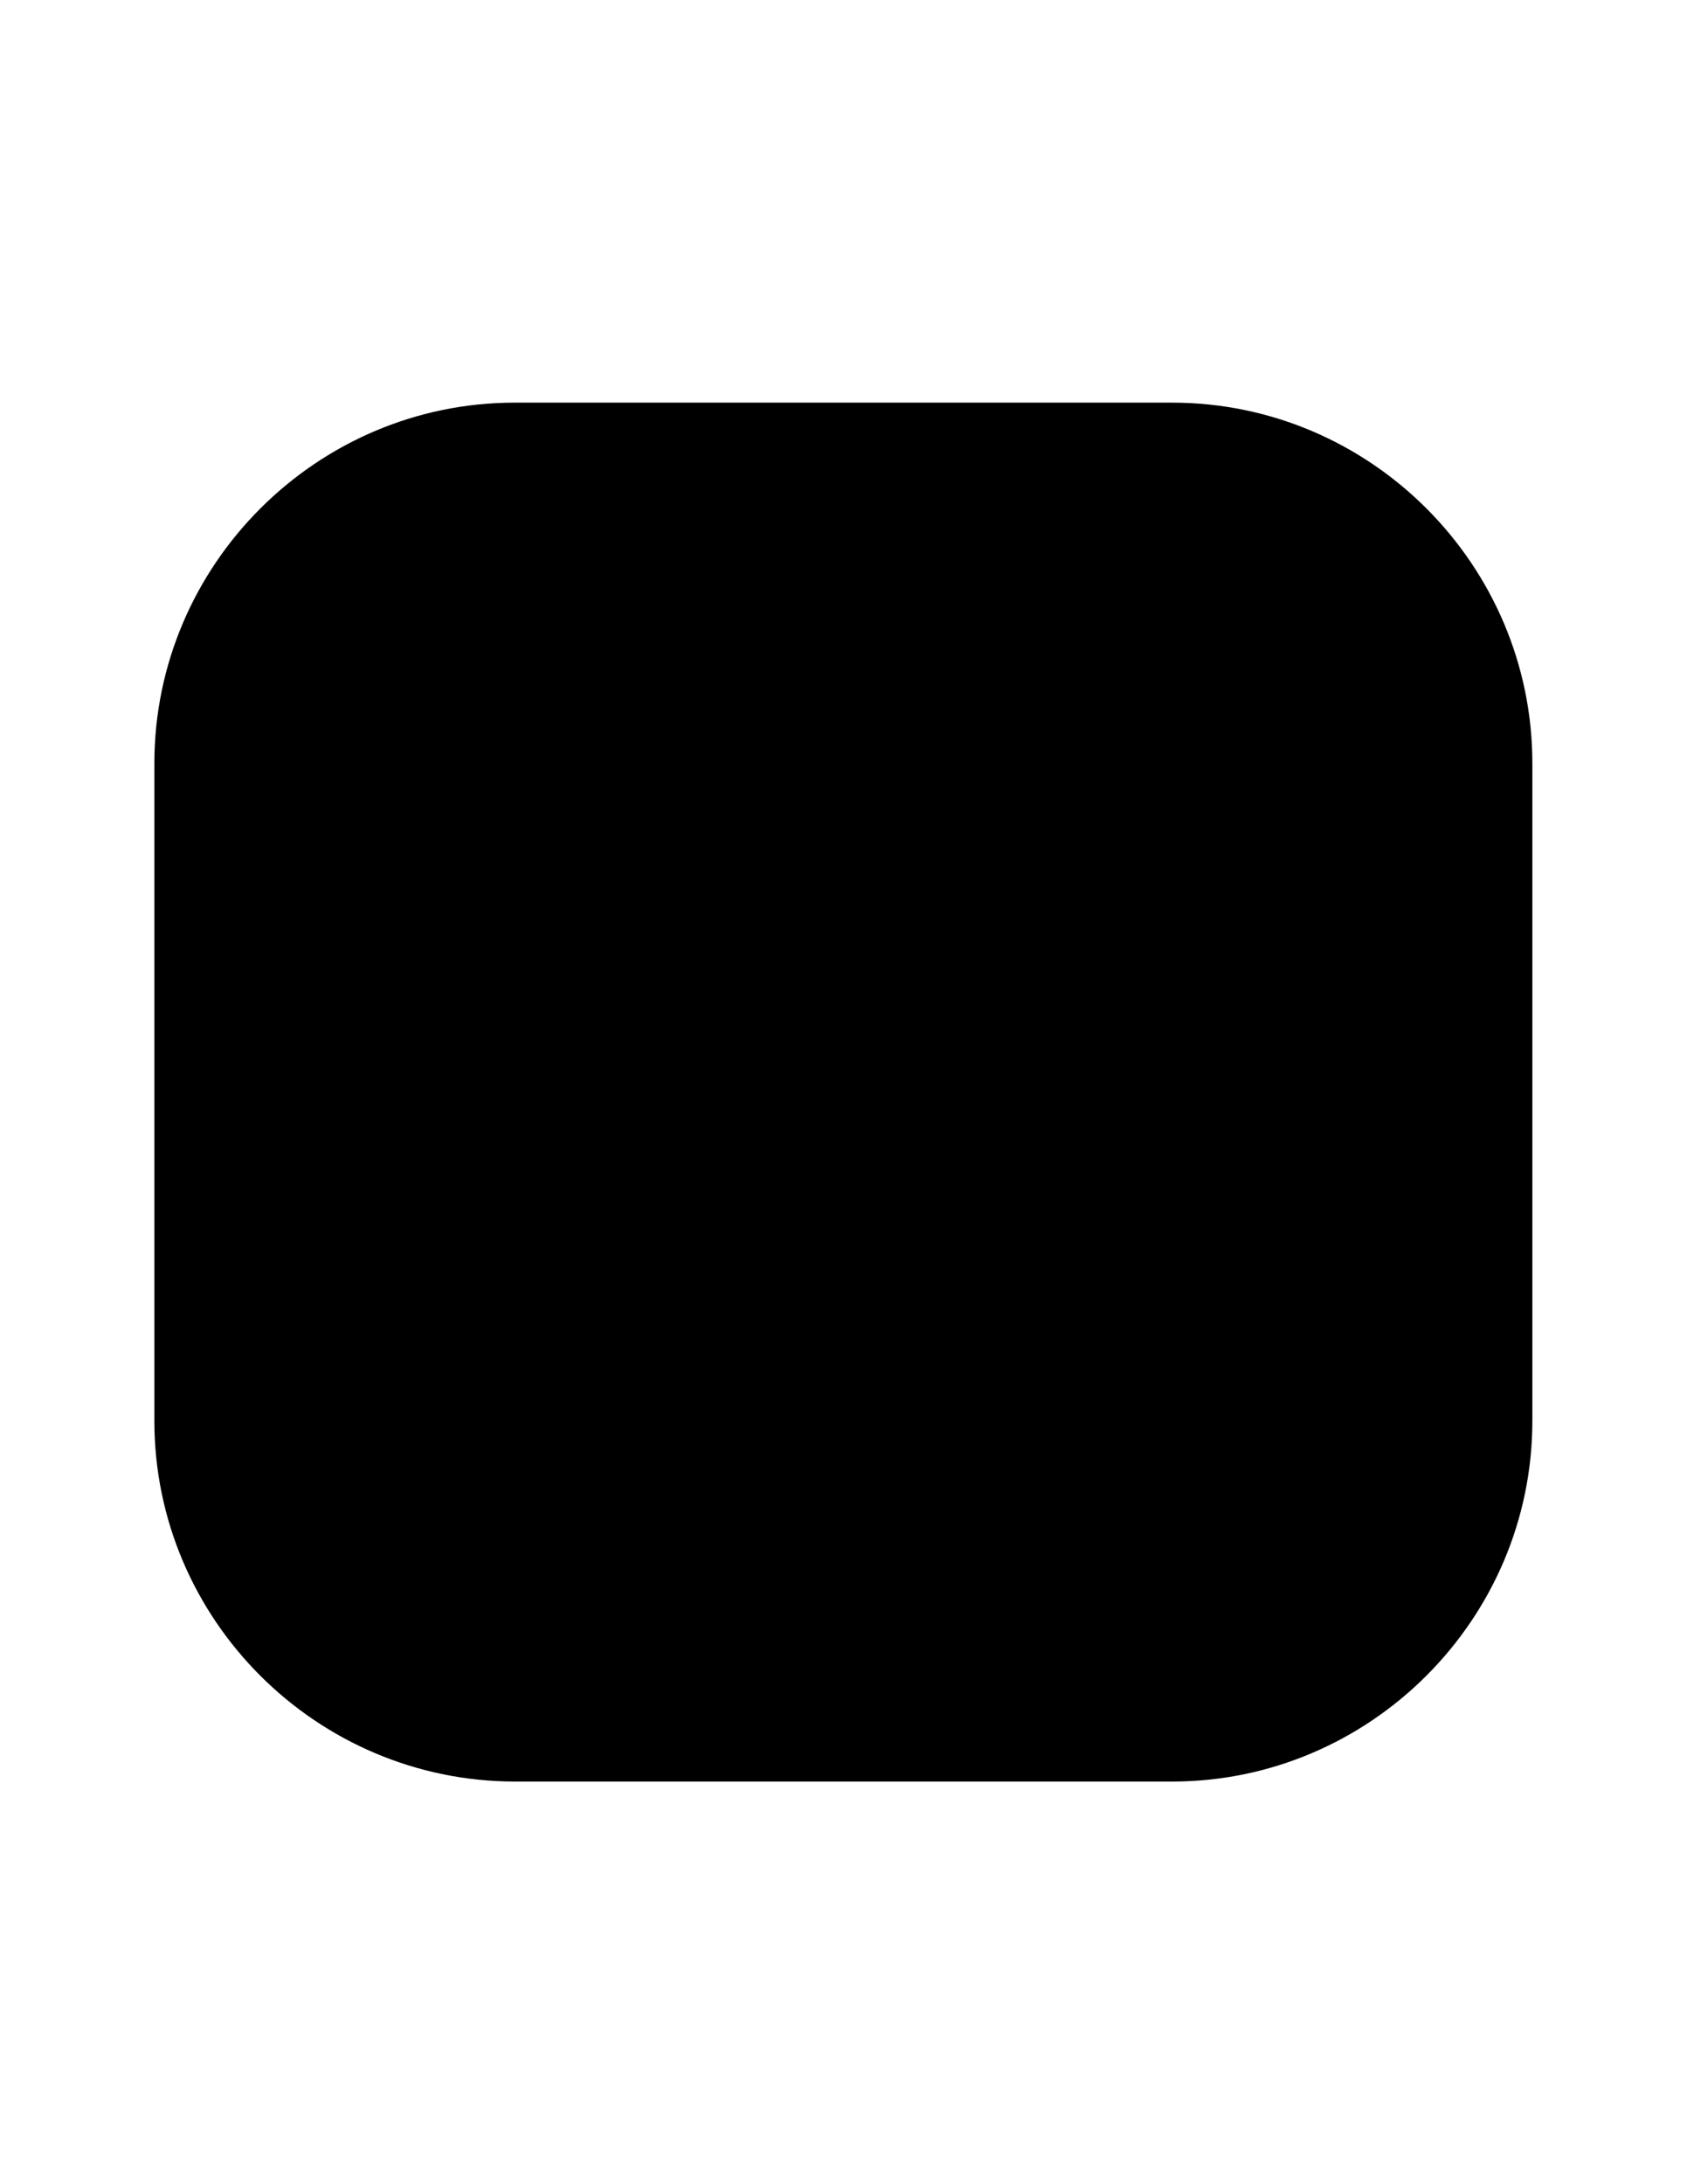 <?xml version="1.0" encoding="utf-8"?>
<!-- Generator: Adobe Illustrator 26.0.2, SVG Export Plug-In . SVG Version: 6.00 Build 0)  -->
<svg version="1.1" id="Spotify" xmlns="http://www.w3.org/2000/svg" xmlns:xlink="http://www.w3.org/1999/xlink" x="0px" y="0px"
	 viewBox="0 0 612 792" style="enable-background:new 0 0 612 792;" xml:space="preserve">
<style type="text/css">
	#Spotify:hover .st0{
		fill:white ;
		transition: all 0.3s;
  		box-sizing: border-box;
  		max-width: 100%;
	}
	#Spotify:hover .st1{
		fill:#1DB954;
		transition: all 0.3s;
  		box-sizing: border-box;
  		max-width: 100%;
	}
	.st0{fill:black}
	.st1{fill:black}
	</style>
	<script>
	let theSpotify = document.querySelector("#Spotify")

	function logMyID() {console.log(this.id);}

	theSpotify.addEventListener("mouseover",logMyID);
</script>
<g>
	<path class="st0" d="M56,515.2V276.8c0-72,58.9-130.8,130.7-130.8h238.5c72,0,130.7,58.9,130.7,130.8v238.4
		c0,72-58.9,130.8-130.7,130.8H186.9C114.9,646,56,587.3,56,515.2z"/>
	<path class="st1" d="M402.4,496c-2.9,4.8-7.9,7.5-13.1,7.5c-2.5,0-5.2-0.6-7.7-2.1c-39.9-23.3-85.7-27-117.3-26
		c-35,1.2-60.6,7.9-60.8,8.1c-8.1,2.1-16.4-2.5-18.7-10.6c-2.1-8.1,2.5-16.4,10.6-18.7c1.2-0.4,28.7-7.9,67-9.1
		c22.5-0.8,44.3,0.8,64.7,4.6c25.8,4.8,49.1,13.5,69.7,25.4C404.1,479.4,406.6,488.8,402.4,496z"/>
	<path class="st1" d="M430.5,437.4c-3.3,5.8-9.2,8.9-15.4,8.9c-3.1,0-6.2-0.8-9-2.5c-47.2-27.5-101.5-32-139-30.8
		c-41.4,1.3-71.8,9.4-72,9.4c-9.6,2.7-19.4-3.1-21.9-12.5c-2.7-9.6,2.9-19.5,12.5-22c1.3-0.4,34.1-9.2,79.5-10.8
		c26.8-1,52.6,1,76.6,5.6c30.4,5.8,58.1,16,82.6,30.2C432.6,418,435.5,428.9,430.5,437.4z"/>
	<path class="st1" d="M447.8,384.3c-3.9,0-7.5-1-11.2-3.1c-112.1-65.5-257.4-26.6-258.8-26.2c-11.7,3.3-23.9-3.7-27-15.4
		c-3.3-11.7,3.7-23.9,15.4-27c1.7-0.4,41.8-11.4,97.4-13.1c32.9-1.2,64.5,1.2,94,6.7c37.4,7.1,71.4,19.5,101.3,37
		c10.4,6.2,14.1,19.6,7.9,30C462.8,380.4,455.3,384.3,447.8,384.3z"/>
</g>
</svg>
